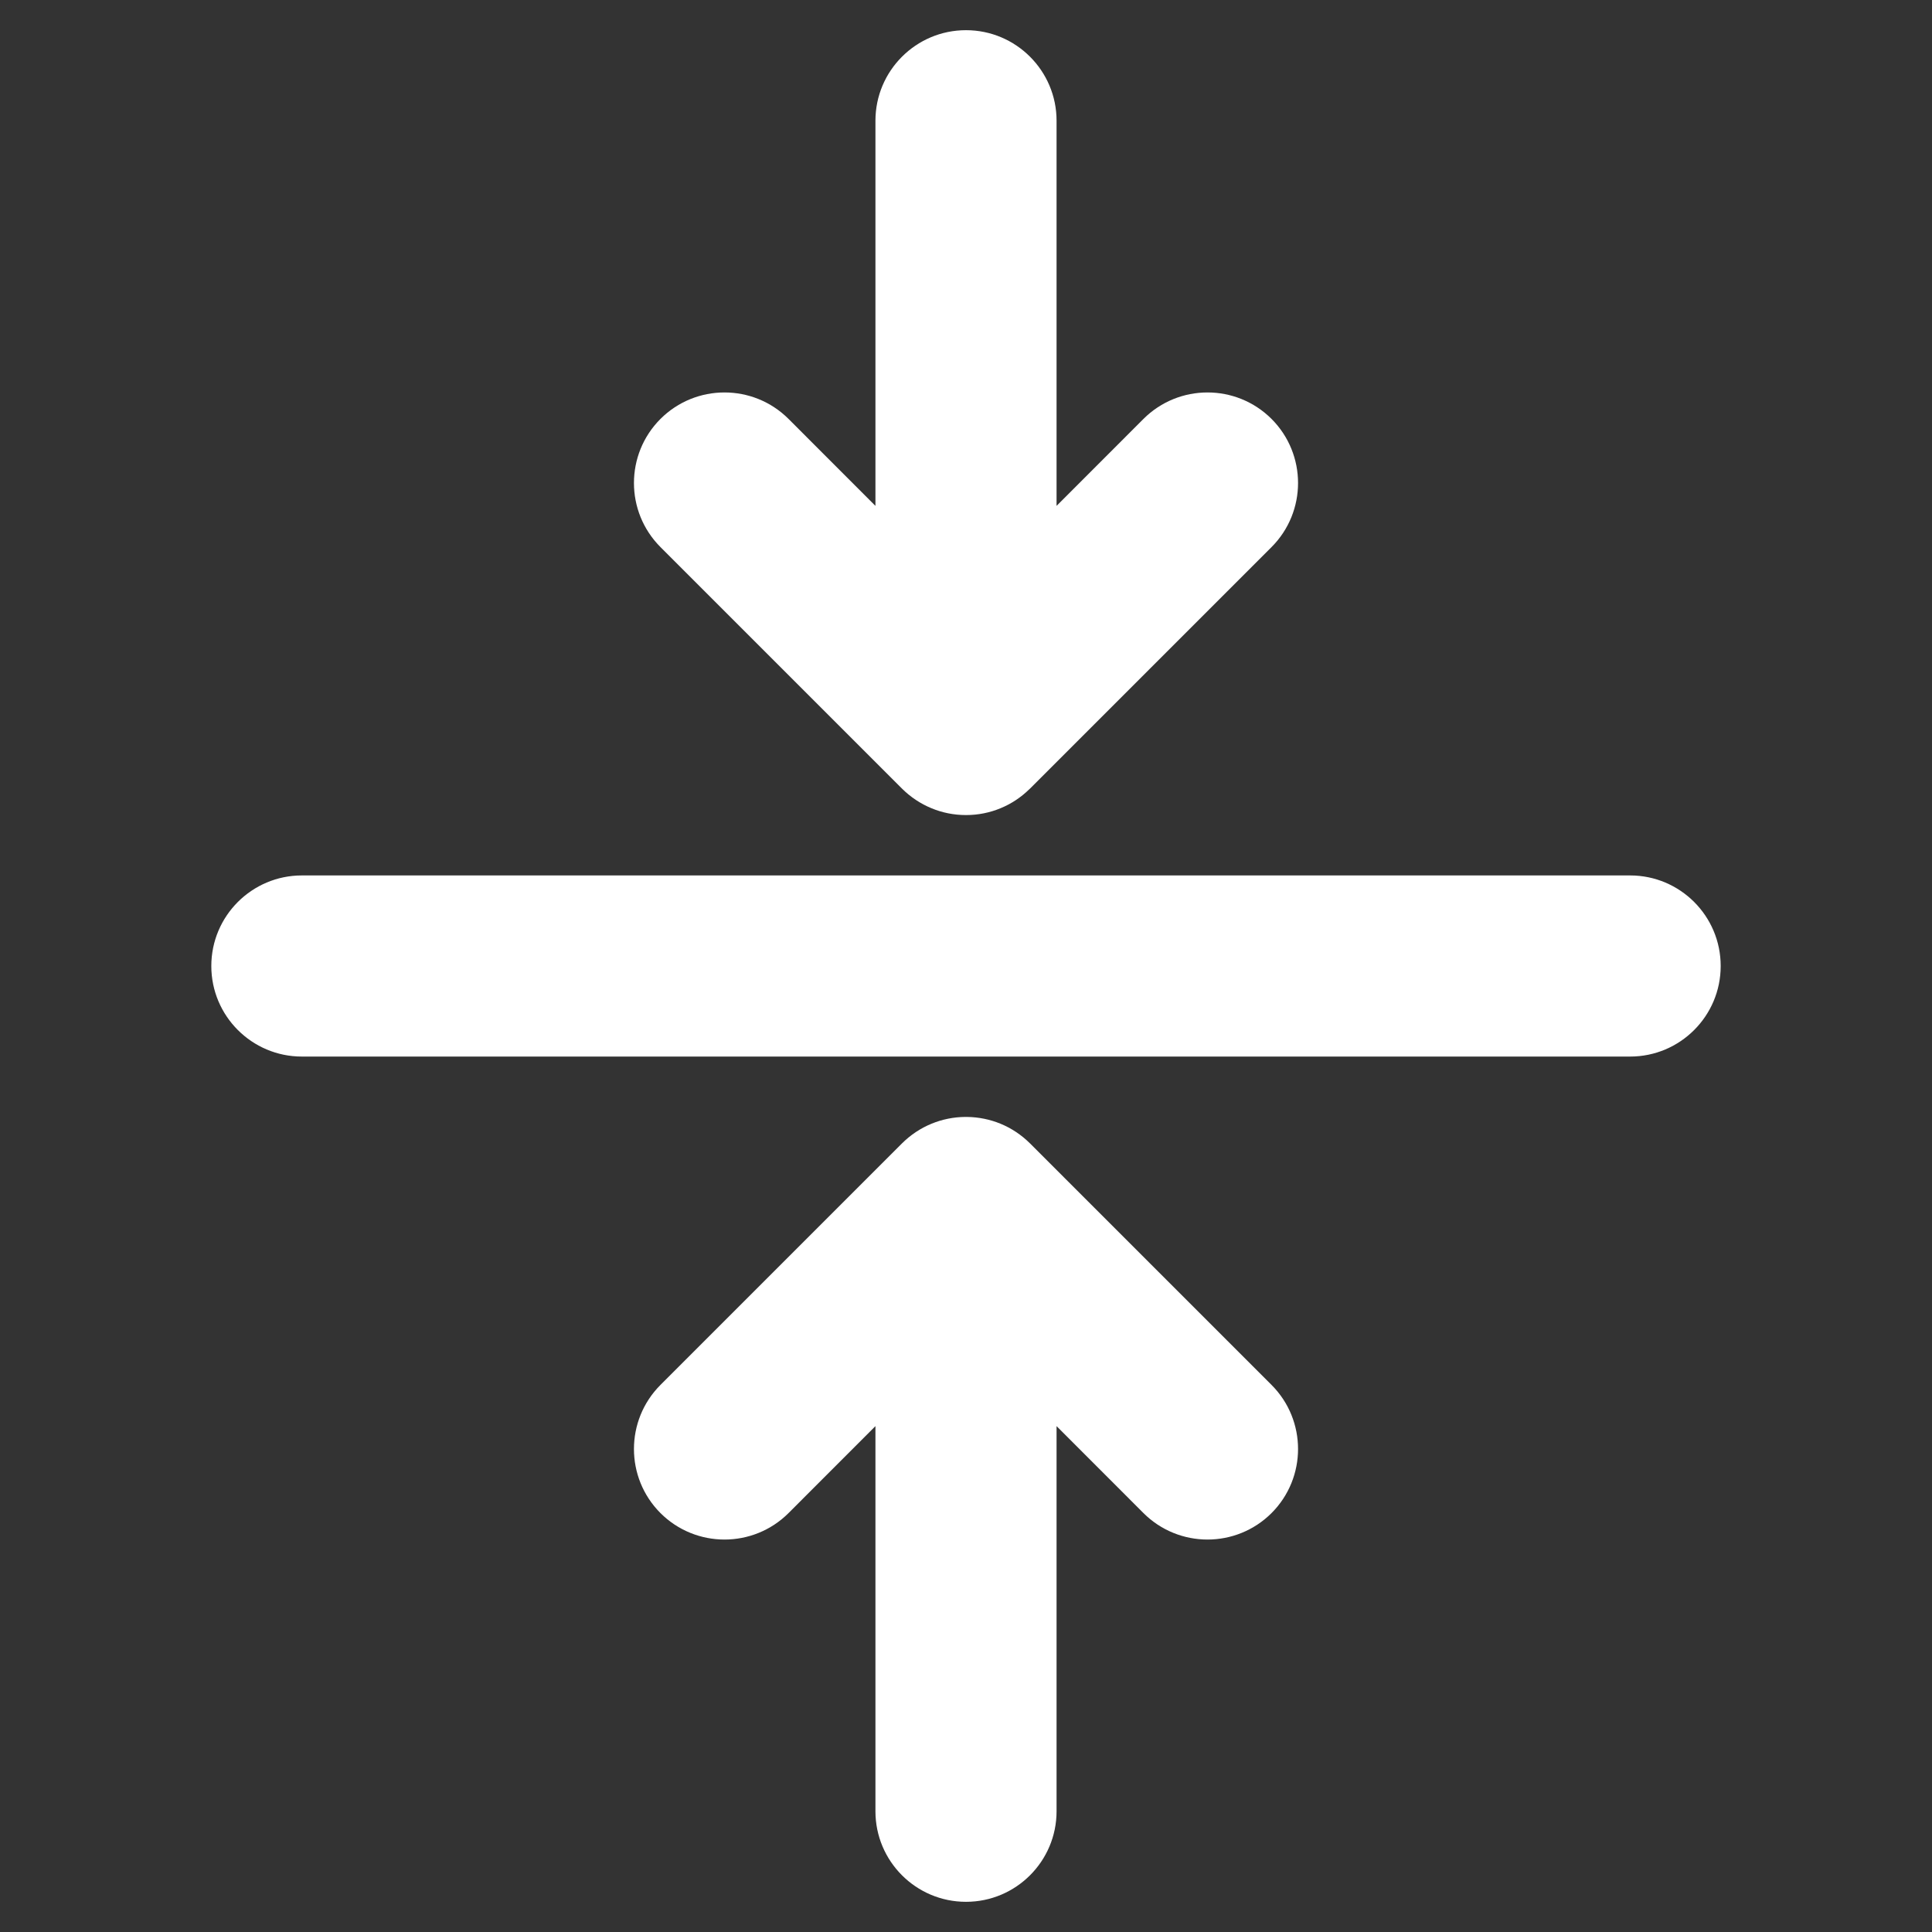 <svg width="32" height="32" viewBox="0 0 32 32" fill="none" xmlns="http://www.w3.org/2000/svg">
<rect x="0" y="0" width="32" height="32" fill="#333333" stroke="none"/>
<path fill-rule="evenodd" clip-rule="evenodd" d="M4 16C4 15.448 4.448 15 5 15H27C27.552 15 28 15.448 28 16C28 16.552 27.552 17 27 17H5C4.448 17 4 16.552 4 16Z" fill="white"/>
<path fill-rule="evenodd" clip-rule="evenodd" d="M16 1C16.552 1 17 1.448 17 2V12C17 12.552 16.552 13 16 13C15.448 13 15 12.552 15 12V2C15 1.448 15.448 1 16 1Z" fill="white"/>
<path fill-rule="evenodd" clip-rule="evenodd" d="M11.293 7.293C11.683 6.902 12.317 6.902 12.707 7.293L16 10.586L19.293 7.293C19.683 6.902 20.317 6.902 20.707 7.293C21.098 7.683 21.098 8.317 20.707 8.707L16.707 12.707C16.317 13.098 15.683 13.098 15.293 12.707L11.293 8.707C10.902 8.317 10.902 7.683 11.293 7.293Z" fill="white"/>
<path fill-rule="evenodd" clip-rule="evenodd" d="M16 19C16.552 19 17 19.448 17 20V30C17 30.552 16.552 31 16 31C15.448 31 15 30.552 15 30V20C15 19.448 15.448 19 16 19Z" fill="white"/>
<path fill-rule="evenodd" clip-rule="evenodd" d="M15.293 19.293C15.683 18.902 16.317 18.902 16.707 19.293L20.707 23.293C21.098 23.683 21.098 24.317 20.707 24.707C20.317 25.098 19.683 25.098 19.293 24.707L16 21.414L12.707 24.707C12.317 25.098 11.683 25.098 11.293 24.707C10.902 24.317 10.902 23.683 11.293 23.293L15.293 19.293Z" fill="white"/>
<path fill-rule="evenodd" clip-rule="evenodd" d="M14.5 2C14.5 1.172 15.172 0.5 16 0.5C16.828 0.5 17.5 1.172 17.5 2V8.379L18.939 6.939C19.525 6.354 20.475 6.354 21.061 6.939C21.646 7.525 21.646 8.475 21.061 9.061L17.061 13.061C17.057 13.064 17.054 13.067 17.051 13.07C16.909 13.209 16.747 13.315 16.574 13.386C16.397 13.46 16.203 13.5 16 13.5C15.797 13.5 15.603 13.46 15.426 13.386C15.249 13.313 15.083 13.204 14.939 13.061L10.939 9.061C10.354 8.475 10.354 7.525 10.939 6.939C11.525 6.354 12.475 6.354 13.061 6.939L14.5 8.379V2ZM14.5 9.793L12.354 7.646C12.158 7.451 11.842 7.451 11.646 7.646C11.451 7.842 11.451 8.158 11.646 8.354L14.5 11.207V9.793ZM15.646 12.353C15.556 12.262 15.5 12.138 15.5 12V10.793L15.646 10.939C15.842 11.135 16.158 11.135 16.354 10.939L16.5 10.793V12C16.5 12.138 16.444 12.262 16.354 12.353C16.354 12.354 16.352 12.355 16.351 12.356M17.5 11.207L20.354 8.354C20.549 8.158 20.549 7.842 20.354 7.646C20.158 7.451 19.842 7.451 19.646 7.646L17.5 9.793V11.207ZM16.5 9.379V2C16.5 1.724 16.276 1.5 16 1.5C15.724 1.5 15.5 1.724 15.5 2V9.379L16 9.879L16.5 9.379ZM3.5 16C3.5 15.172 4.172 14.5 5 14.5H27C27.828 14.5 28.5 15.172 28.5 16C28.5 16.828 27.828 17.5 27 17.5H5C4.172 17.5 3.5 16.828 3.5 16ZM5 15.5C4.724 15.5 4.5 15.724 4.5 16C4.5 16.276 4.724 16.5 5 16.5H27C27.276 16.5 27.5 16.276 27.5 16C27.5 15.724 27.276 15.5 27 15.5H5ZM16.573 18.613C16.75 18.686 16.916 18.795 17.061 18.939L21.061 22.939C21.646 23.525 21.646 24.475 21.061 25.061C20.475 25.646 19.525 25.646 18.939 25.061L17.5 23.621V30C17.5 30.828 16.828 31.5 16 31.5C15.172 31.5 14.5 30.828 14.5 30V23.621L13.061 25.061C12.475 25.646 11.525 25.646 10.939 25.061C10.354 24.475 10.354 23.525 10.939 22.939L14.939 18.939C15.229 18.65 15.607 18.503 15.986 18.5C15.991 18.5 15.995 18.5 16 18.5C16.005 18.5 16.009 18.5 16.014 18.5C16.212 18.502 16.4 18.542 16.573 18.613ZM14.5 20.793L11.646 23.646C11.451 23.842 11.451 24.158 11.646 24.354C11.842 24.549 12.158 24.549 12.354 24.354L14.5 22.207V20.793ZM15.5 22.621V30C15.5 30.276 15.724 30.5 16 30.5C16.276 30.5 16.5 30.276 16.5 30V22.621L16 22.121L15.5 22.621ZM16.5 21.207L16.354 21.061C16.26 20.967 16.133 20.914 16 20.914C15.867 20.914 15.74 20.967 15.646 21.061L15.5 21.207V20C15.5 19.862 15.556 19.737 15.646 19.646C15.646 19.646 15.646 19.646 15.646 19.646C15.693 19.6 15.748 19.563 15.809 19.538C15.867 19.514 15.929 19.501 15.991 19.5M17.5 22.207L19.646 24.354C19.842 24.549 20.158 24.549 20.354 24.354C20.549 24.158 20.549 23.842 20.354 23.646L17.5 20.793V22.207ZM16.5 21.207V20C16.5 19.862 16.444 19.737 16.354 19.646C16.306 19.599 16.25 19.562 16.191 19.538C16.138 19.516 16.081 19.503 16.024 19.501C16.016 19.5 16.008 19.5 16 19.5" fill="white"/>
</svg>
